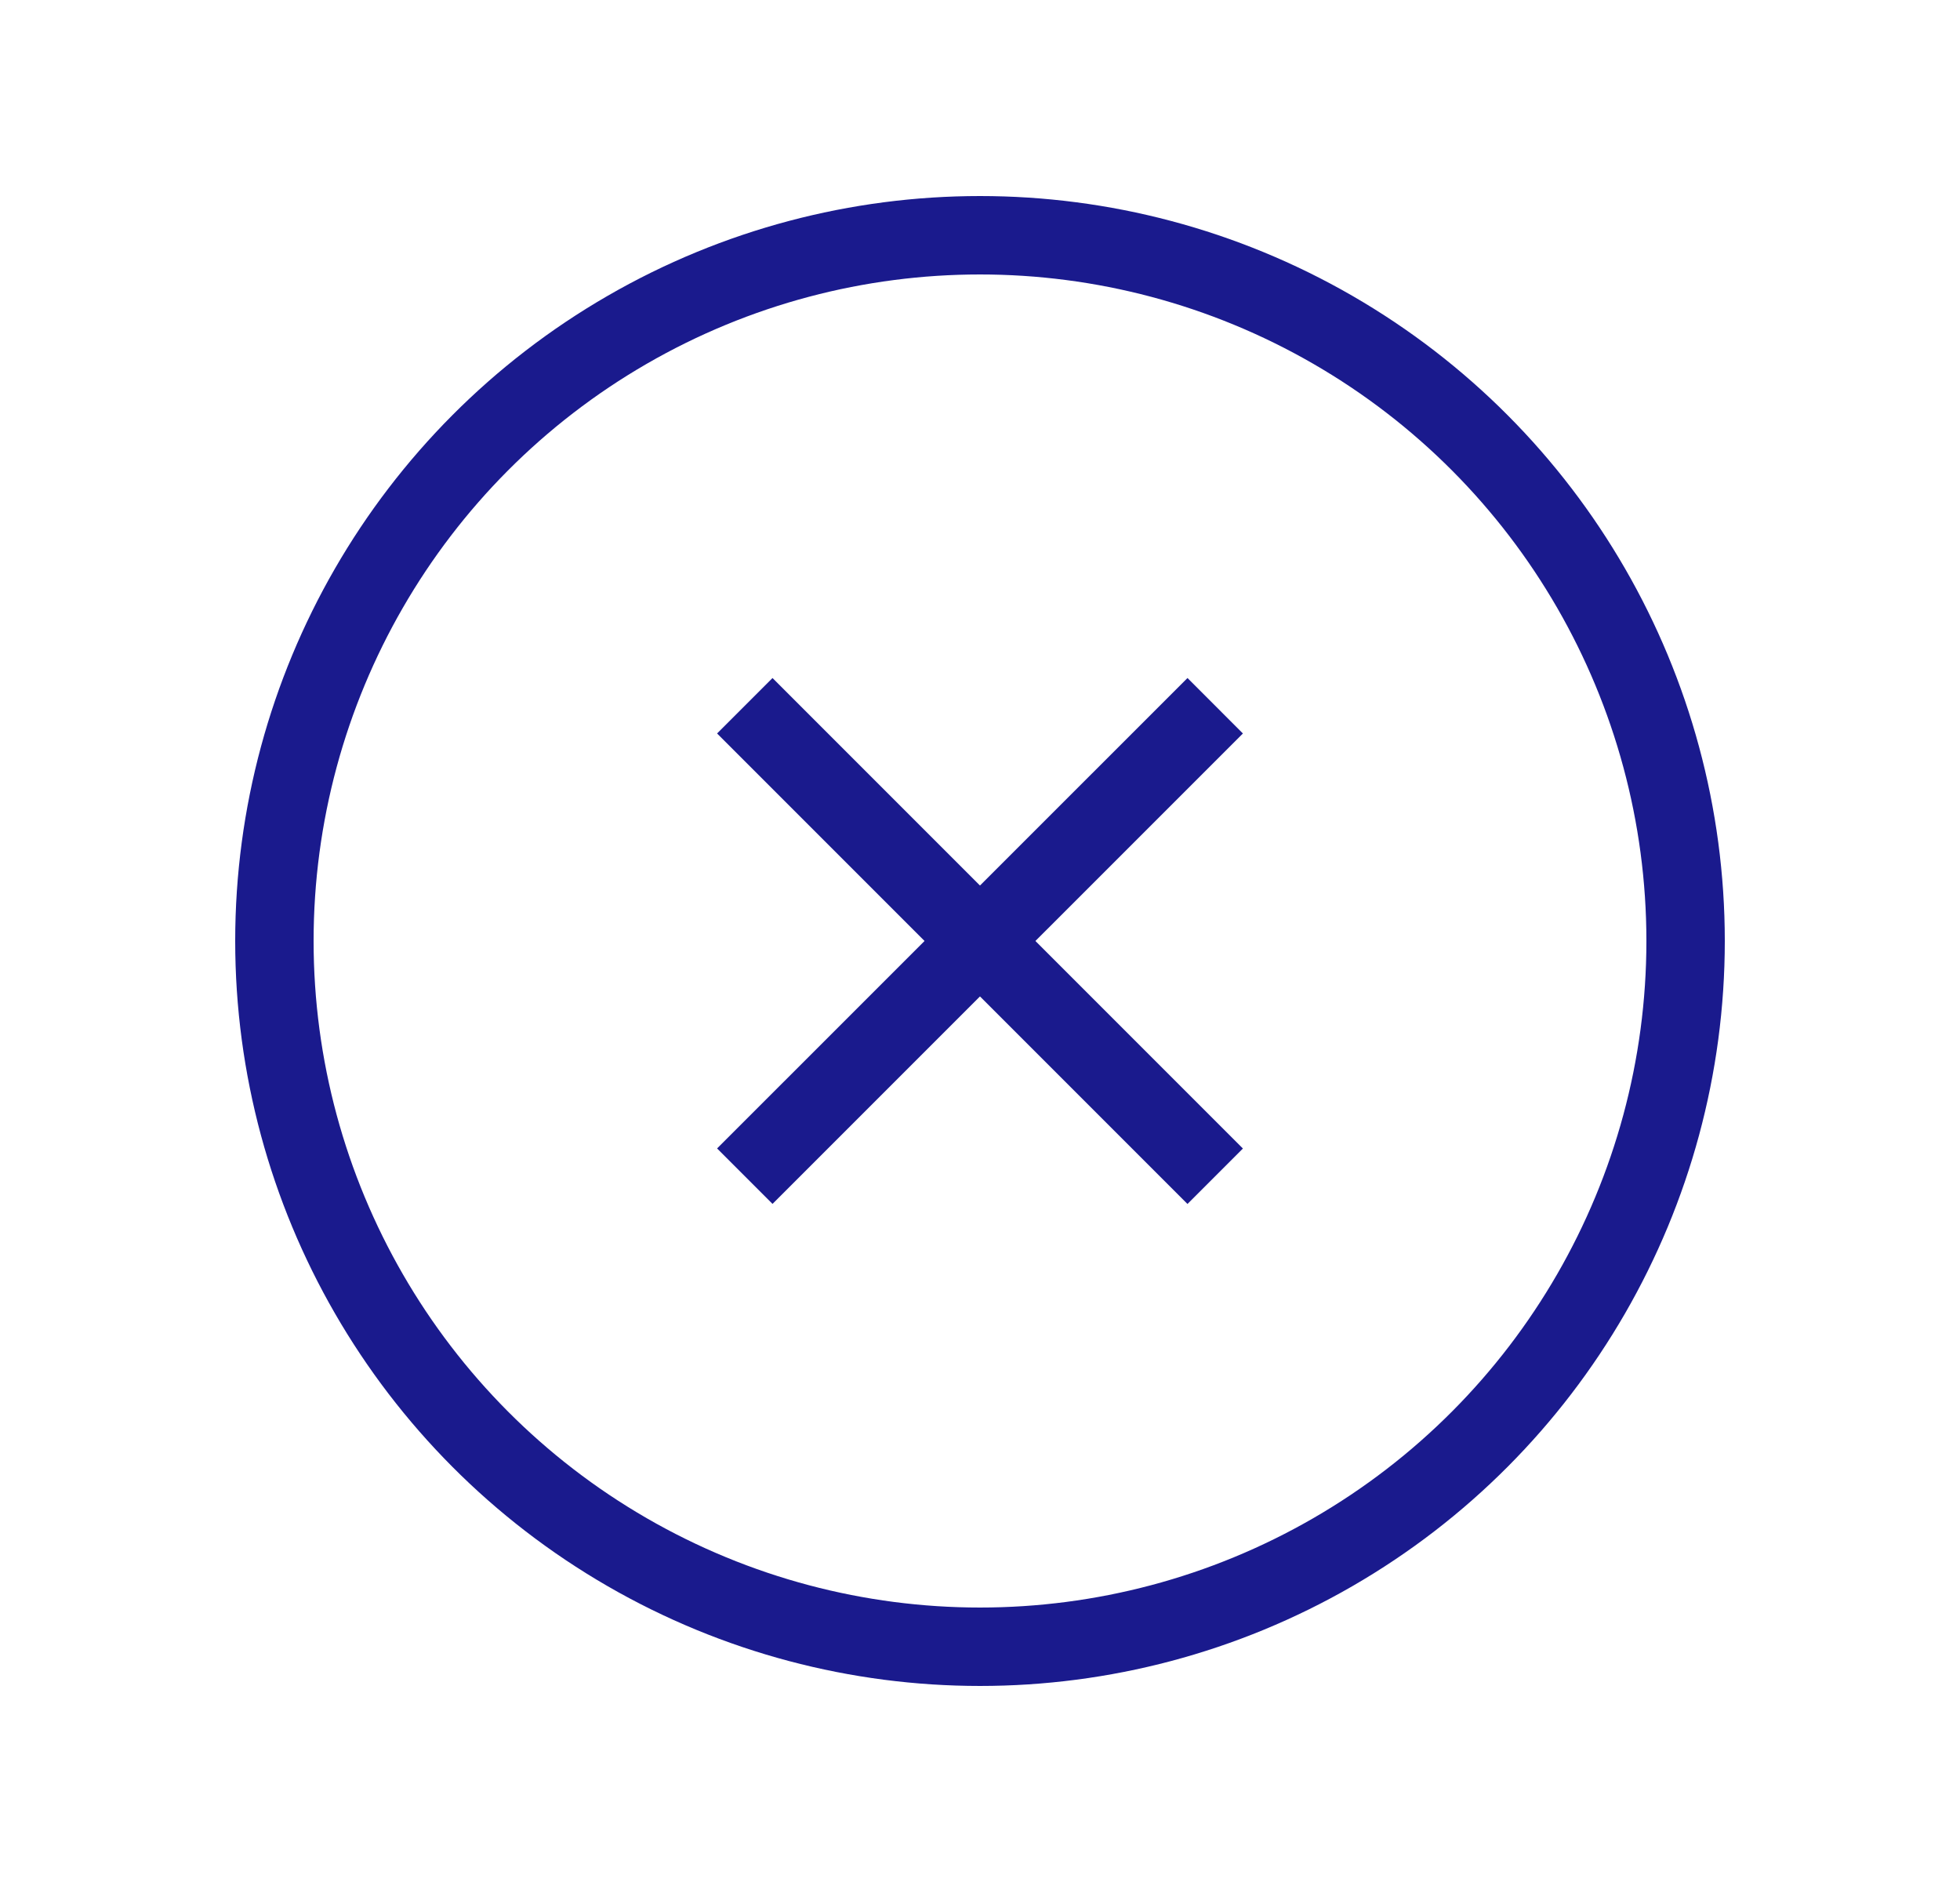 <svg width="25" height="24" viewBox="0 0 25 24" fill="none" xmlns="http://www.w3.org/2000/svg">
<circle cx="12.5" cy="12" r="9" stroke="#1A1A8D"/>
<path d="M9.5 14.999L15.5 9" stroke="#1A1A8D"/>
<path d="M15.5 15L9.5 9" stroke="#1A1A8D"/>
</svg>
